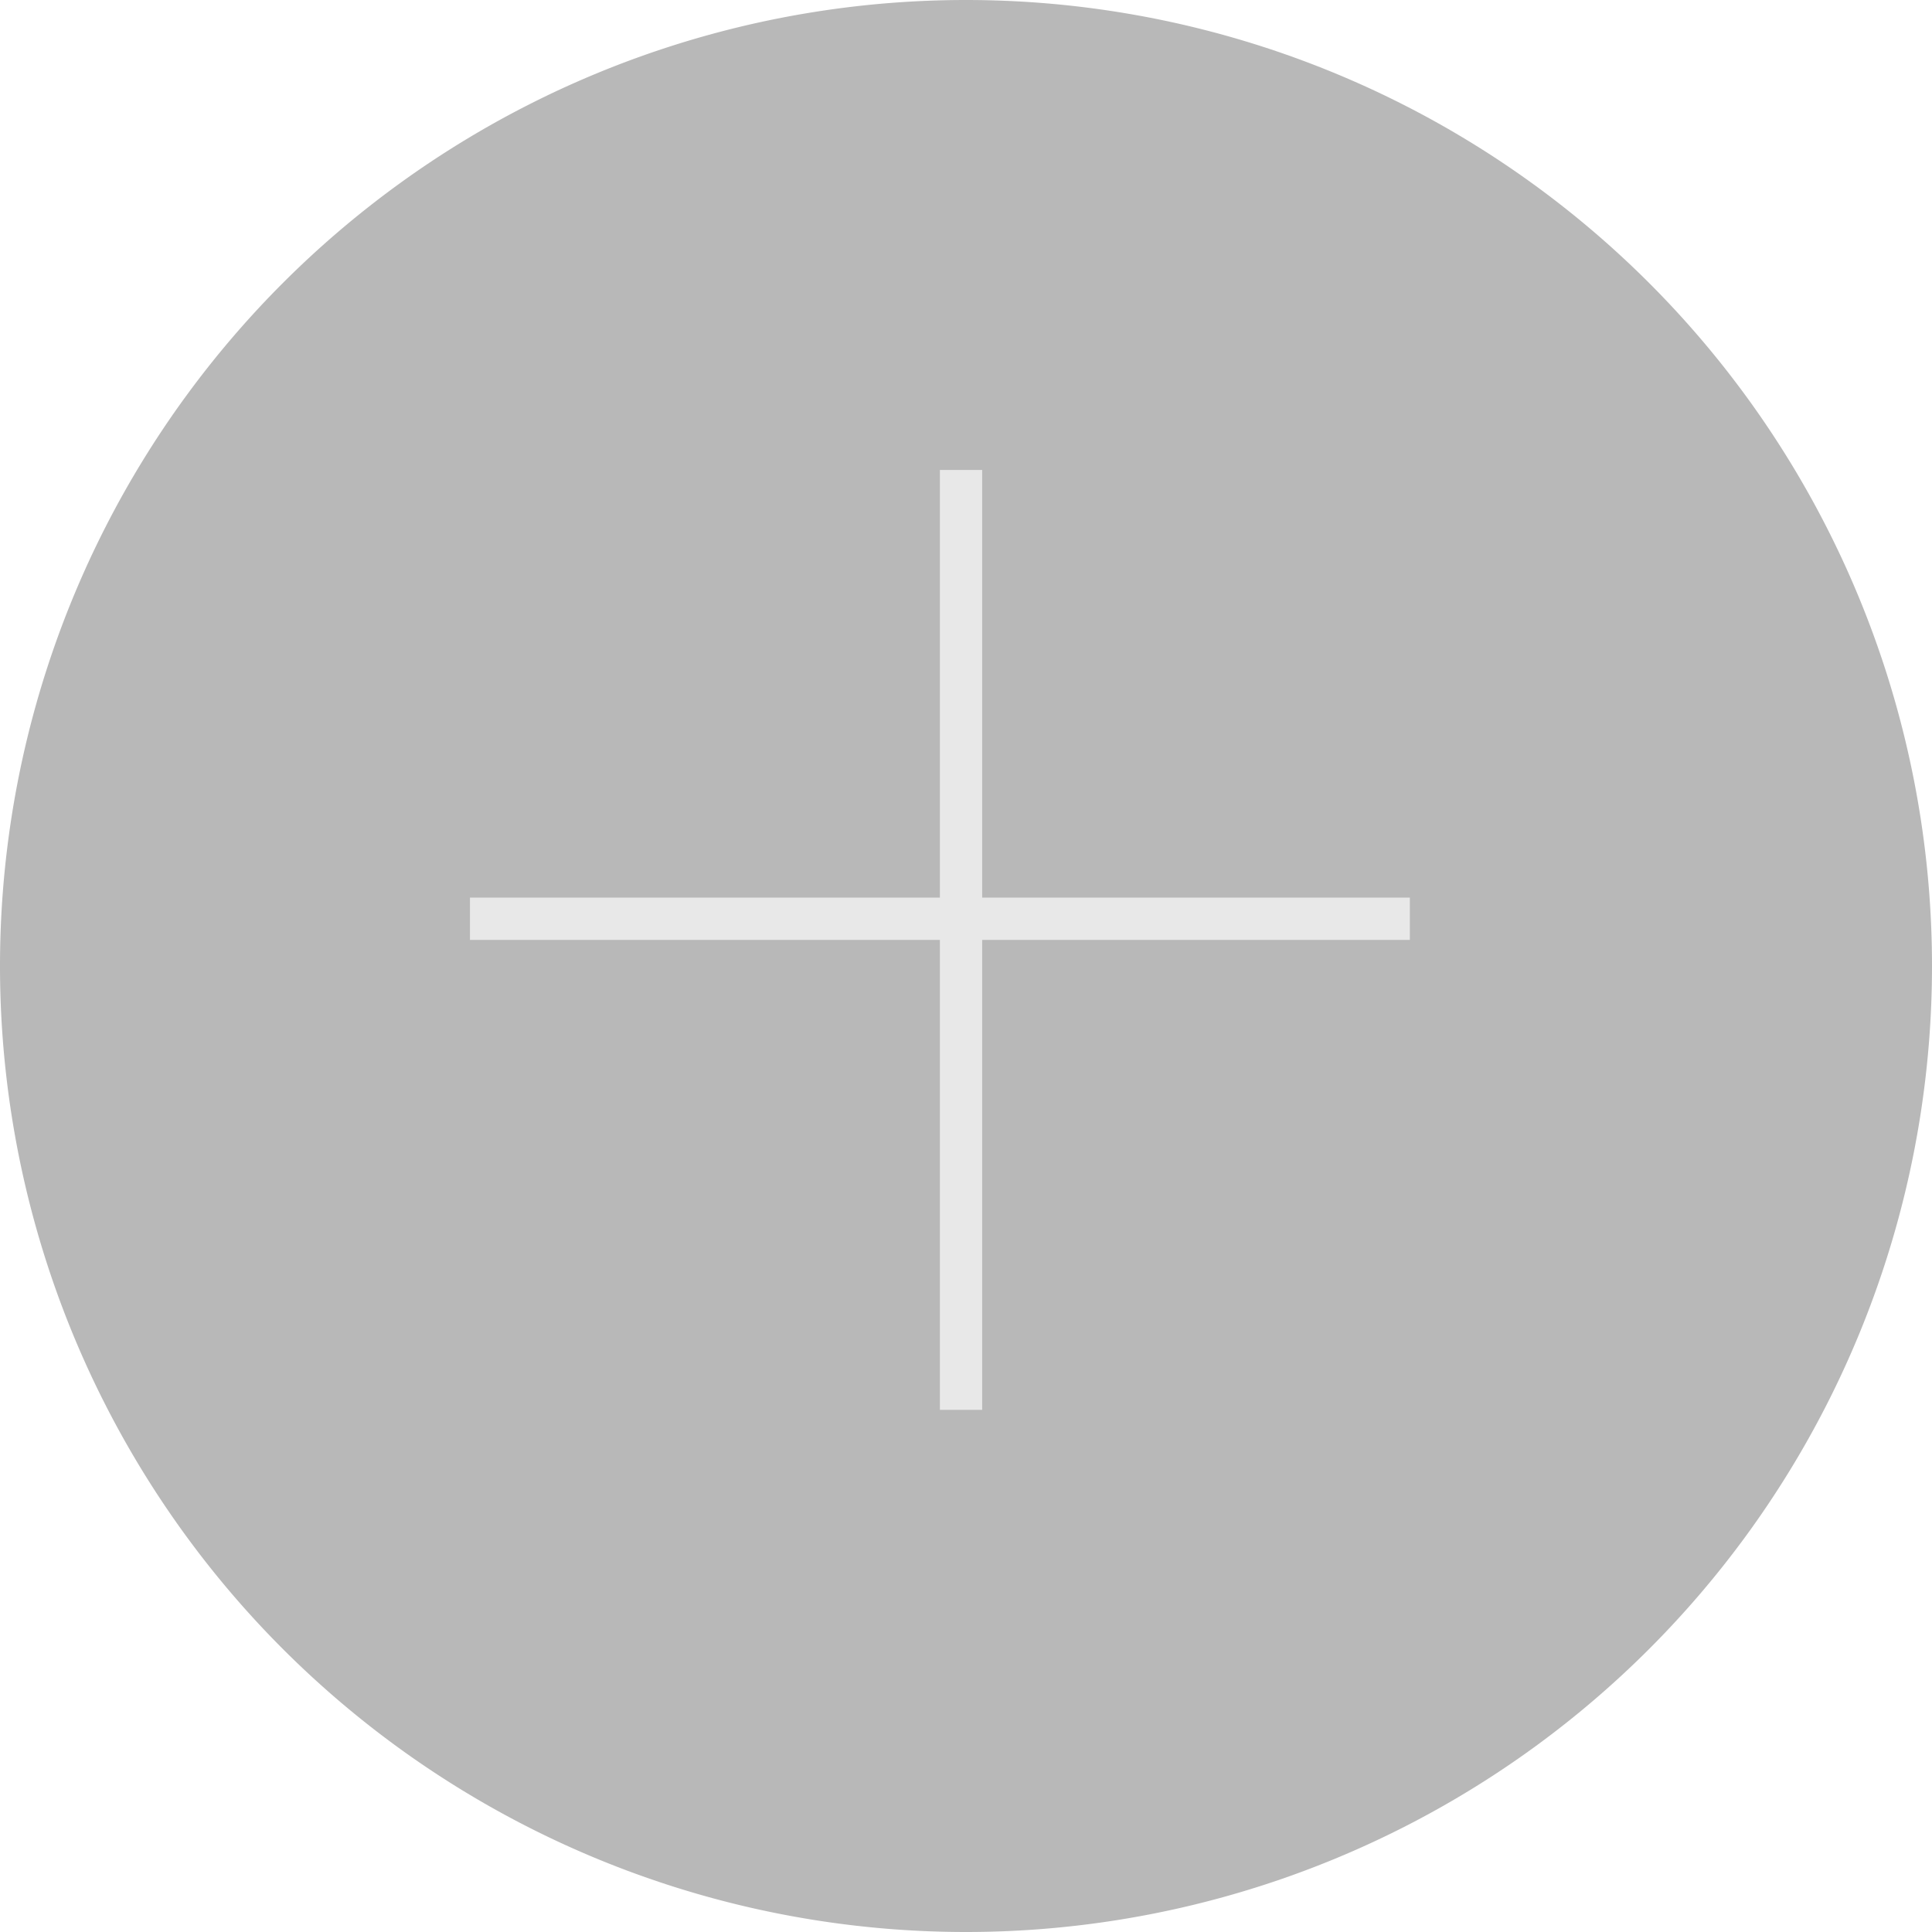 <svg xmlns="http://www.w3.org/2000/svg" xmlns:xlink="http://www.w3.org/1999/xlink" width="37" height="37" viewBox="0 0 37 37"><defs><path id="8jbqa" d="M592.5 398a18.5 18.5 0 1 1 0 37 18.5 18.5 0 0 1 0-37z"/><path id="8jbqb" d="M592 407h.81v18H592z"/><path id="8jbqc" d="M583 415.19h18v.81h-18z"/></defs><g><g transform="translate(-574 -398)"><use fill="#b8b8b8" xlink:href="#8jbqa"/></g><g transform="translate(-574 -398)"><use fill="#e8e8e8" xlink:href="#8jbqb"/></g><g transform="translate(-574 -398)"><use fill="#e8e8e8" xlink:href="#8jbqc"/></g></g></svg>